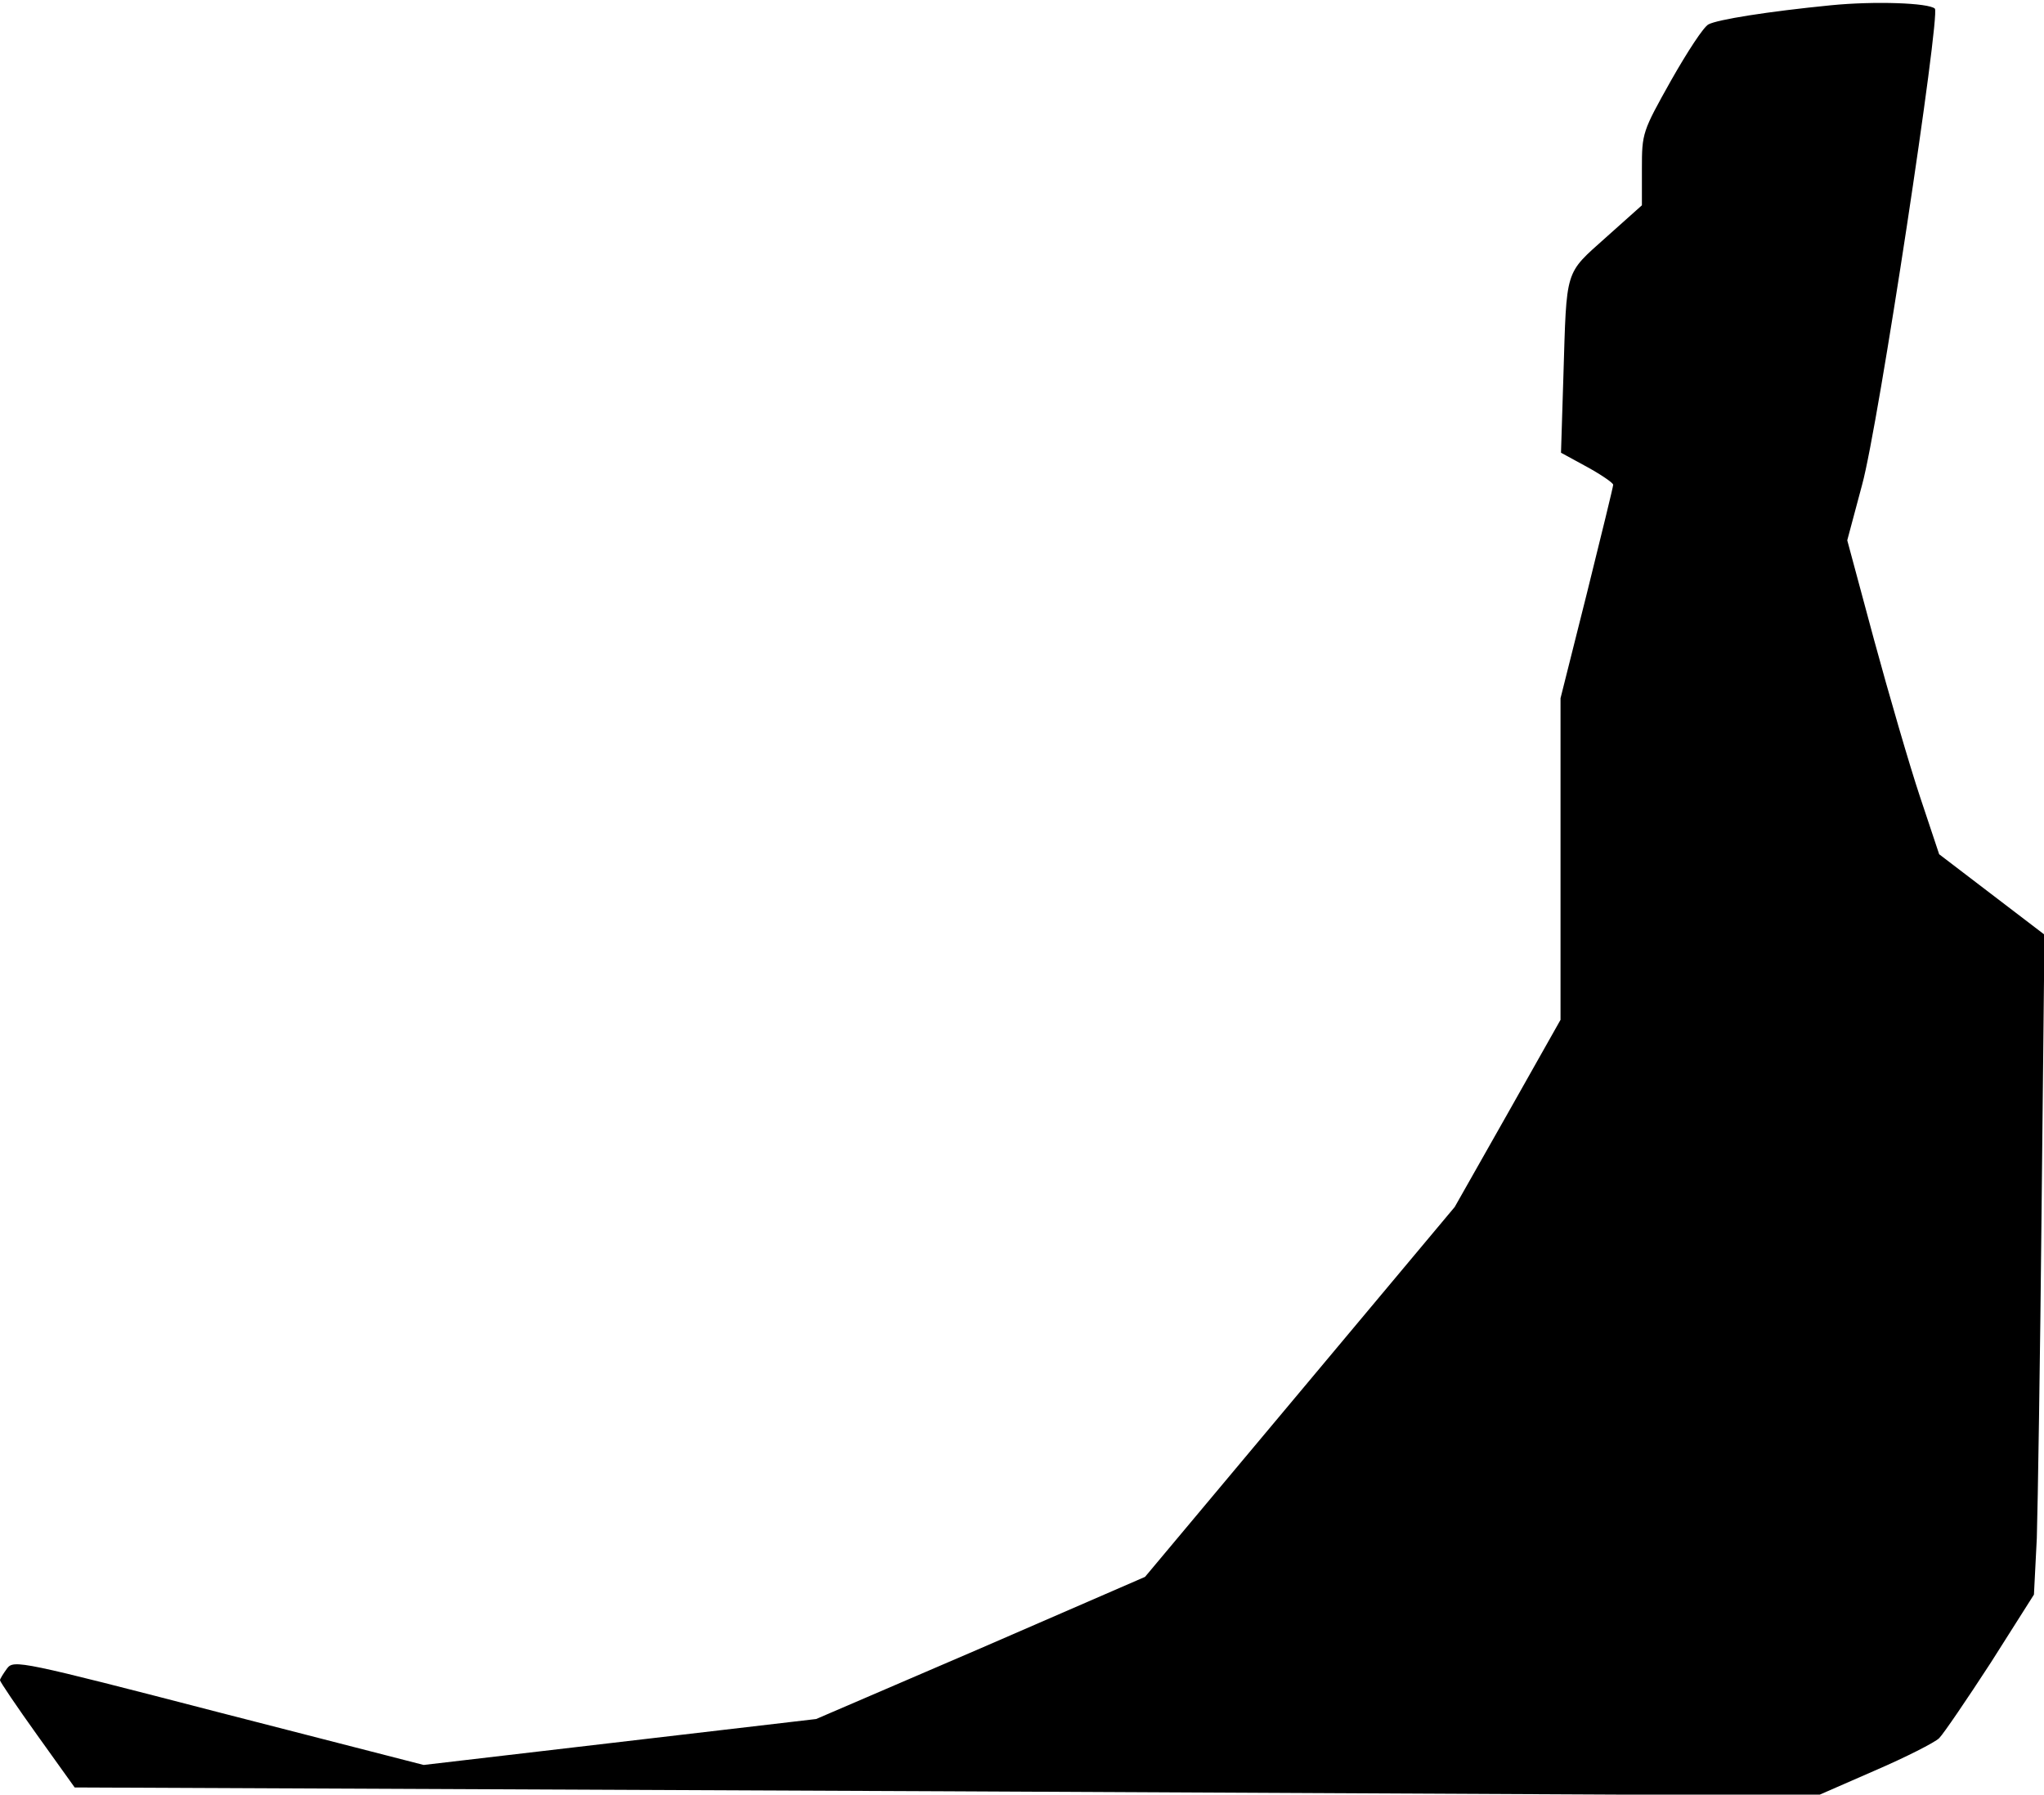 <?xml version="1.0" standalone="no"?>
<!DOCTYPE svg PUBLIC "-//W3C//DTD SVG 20010904//EN"
 "http://www.w3.org/TR/2001/REC-SVG-20010904/DTD/svg10.dtd">
<svg version="1.0" xmlns="http://www.w3.org/2000/svg"
 width="427pt" height="375pt" viewBox="0 0 427 375"
 preserveAspectRatio="xMidYMid meet">
<g transform="translate(0,375) scale(0.1,-0.1)"
fill="#000000" stroke="none">
<path fill="#000000" stroke="none" d="M3825 3739 c-132 -13 -238 -30 -256
-40 -10 -5 -44 -57 -78 -117 -60 -107 -61 -110 -61 -185 l0 -76 -75 -67 c-87
-78 -82 -63 -89 -290 l-5 -160 55 -30 c29 -16 54 -33 54 -37 0 -4 -25 -106
-55 -227 l-55 -219 0 -336 0 -336 -110 -195 -111 -196 -323 -386 -324 -387
-343 -149 -344 -148 -410 -48 -410 -48 -428 110 c-413 107 -428 110 -442 92
-8 -11 -15 -22 -15 -25 0 -3 35 -55 78 -115 l78 -109 1821 -8 1820 -9 119 52
c65 28 126 59 135 68 9 9 58 81 108 158 l90 142 6 118 c2 66 7 376 10 690 l6
571 -110 84 -110 84 -40 120 c-22 66 -65 214 -96 328 l-56 208 31 116 c34 123
164 983 152 995 -13 12 -126 16 -217 7z"/>
</g>
</svg>
